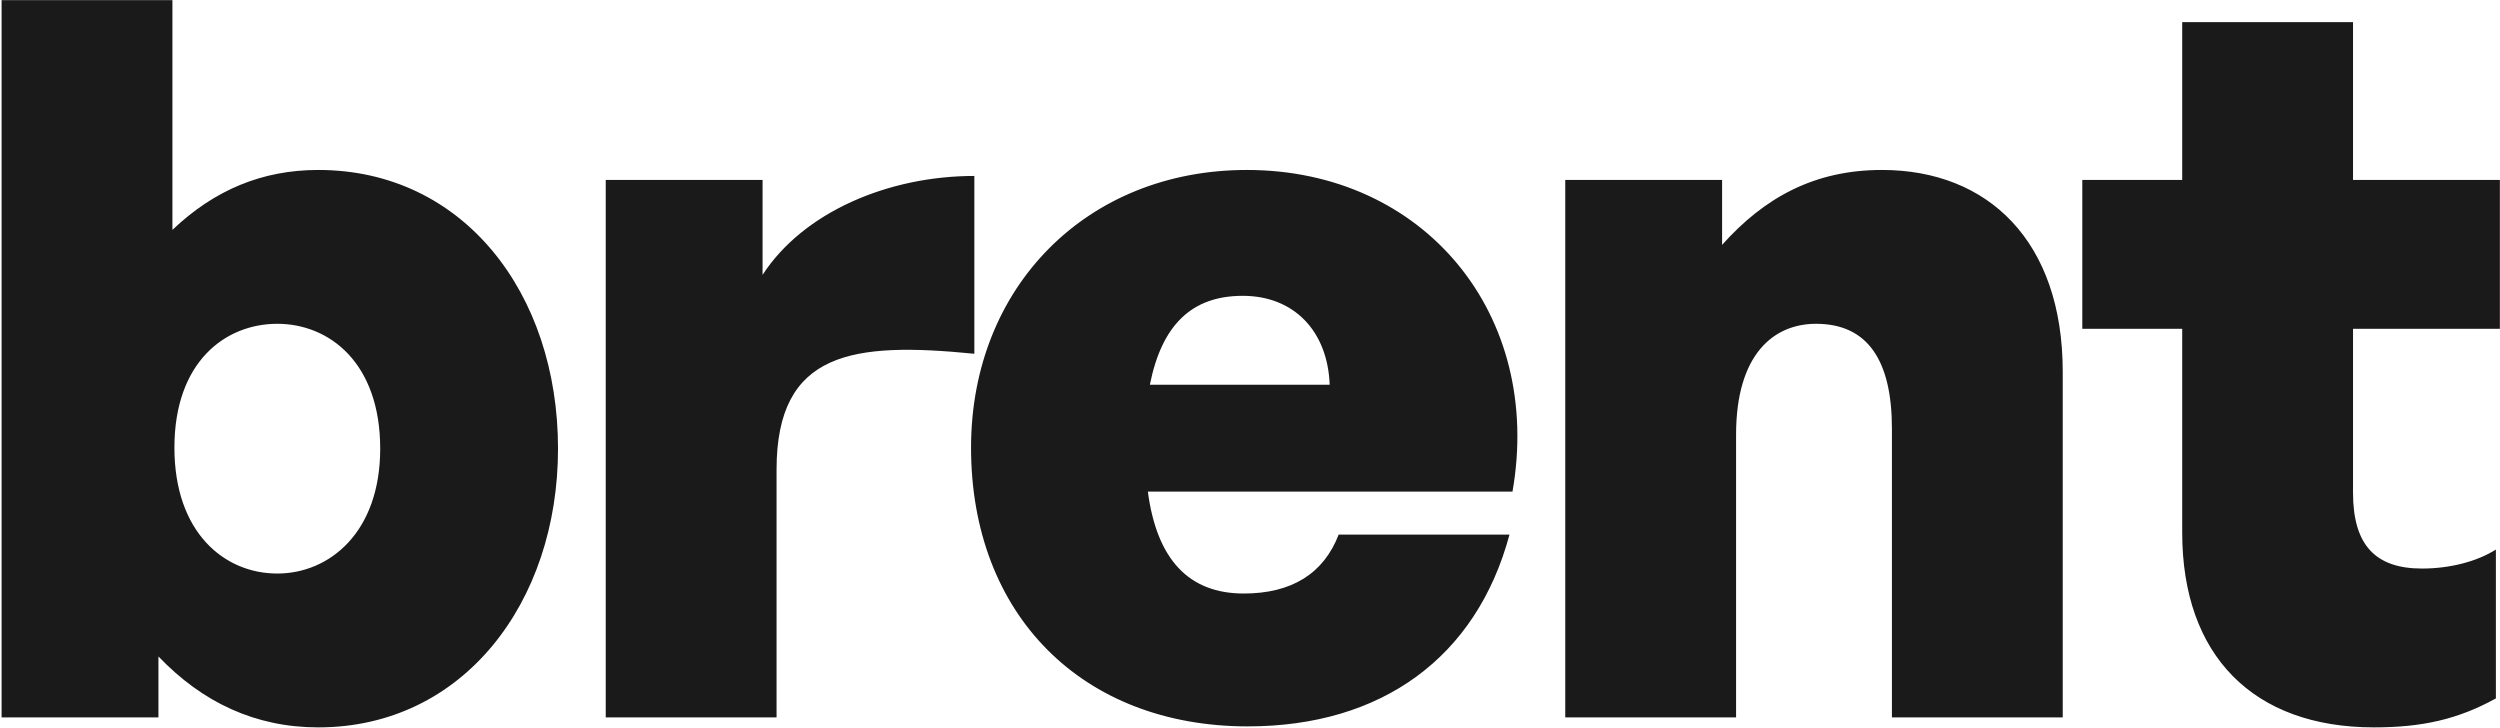 <svg width="1380" height="402" viewBox="0 0 1380 402" fill="none" xmlns="http://www.w3.org/2000/svg">
<path d="M308.027 247.665C308.027 332.585 255.641 401.514 175.684 401.514C140.944 401.514 111.718 387.729 87.455 362.363V396H0.88V0.073H95.175V126.902C118.335 104.844 144.804 93.816 175.684 93.816C255.641 93.816 308.027 161.642 308.027 247.665ZM209.872 247.665C209.872 200.242 181.749 178.736 153.075 178.736C124.401 178.736 96.278 199.691 96.278 247.114C96.278 293.985 123.849 316.594 153.075 316.594C181.749 316.594 209.872 293.985 209.872 247.665ZM428.661 259.245V396H334.367V99.33H420.941V151.716C443.55 116.976 490.422 97.124 537.845 97.124V195.279C471.121 188.662 428.661 193.625 428.661 259.245ZM688.764 400.963C597.227 400.963 536.018 339.203 536.018 247.114C536.018 158.333 599.984 93.816 688.213 93.816C786.368 93.816 851.988 173.773 834.894 271.377H633.621C638.584 308.874 656.23 327.623 686.559 327.623C713.027 327.623 730.673 316.594 738.945 295.088H833.239C815.042 362.914 762.656 400.963 688.764 400.963ZM686.007 163.296C657.884 163.296 641.341 179.288 634.724 212.374H733.982C732.879 182.596 714.13 163.296 686.007 163.296ZM958.315 239.945V396H864.02V99.33H950.595V135.173C973.755 109.256 1001.33 93.816 1038.82 93.816C1097.28 93.816 1138.63 132.967 1138.63 205.205V396H1044.34V236.636C1044.34 199.139 1031.1 178.736 1002.43 178.736C979.269 178.736 958.315 195.279 958.315 239.945ZM1377.73 303.36V385.523C1356.77 397.103 1336.92 401.514 1310.45 401.514C1243.73 401.514 1204.58 361.811 1204.58 293.985V181.493H1149.43V99.33H1204.58V12.204H1298.87V99.33H1379.93V181.493H1298.87V271.928C1298.87 300.602 1311 313.837 1336.92 313.837C1352.36 313.837 1367.25 309.977 1377.73 303.36Z" fill="#1A1A1A"/>
</svg>
